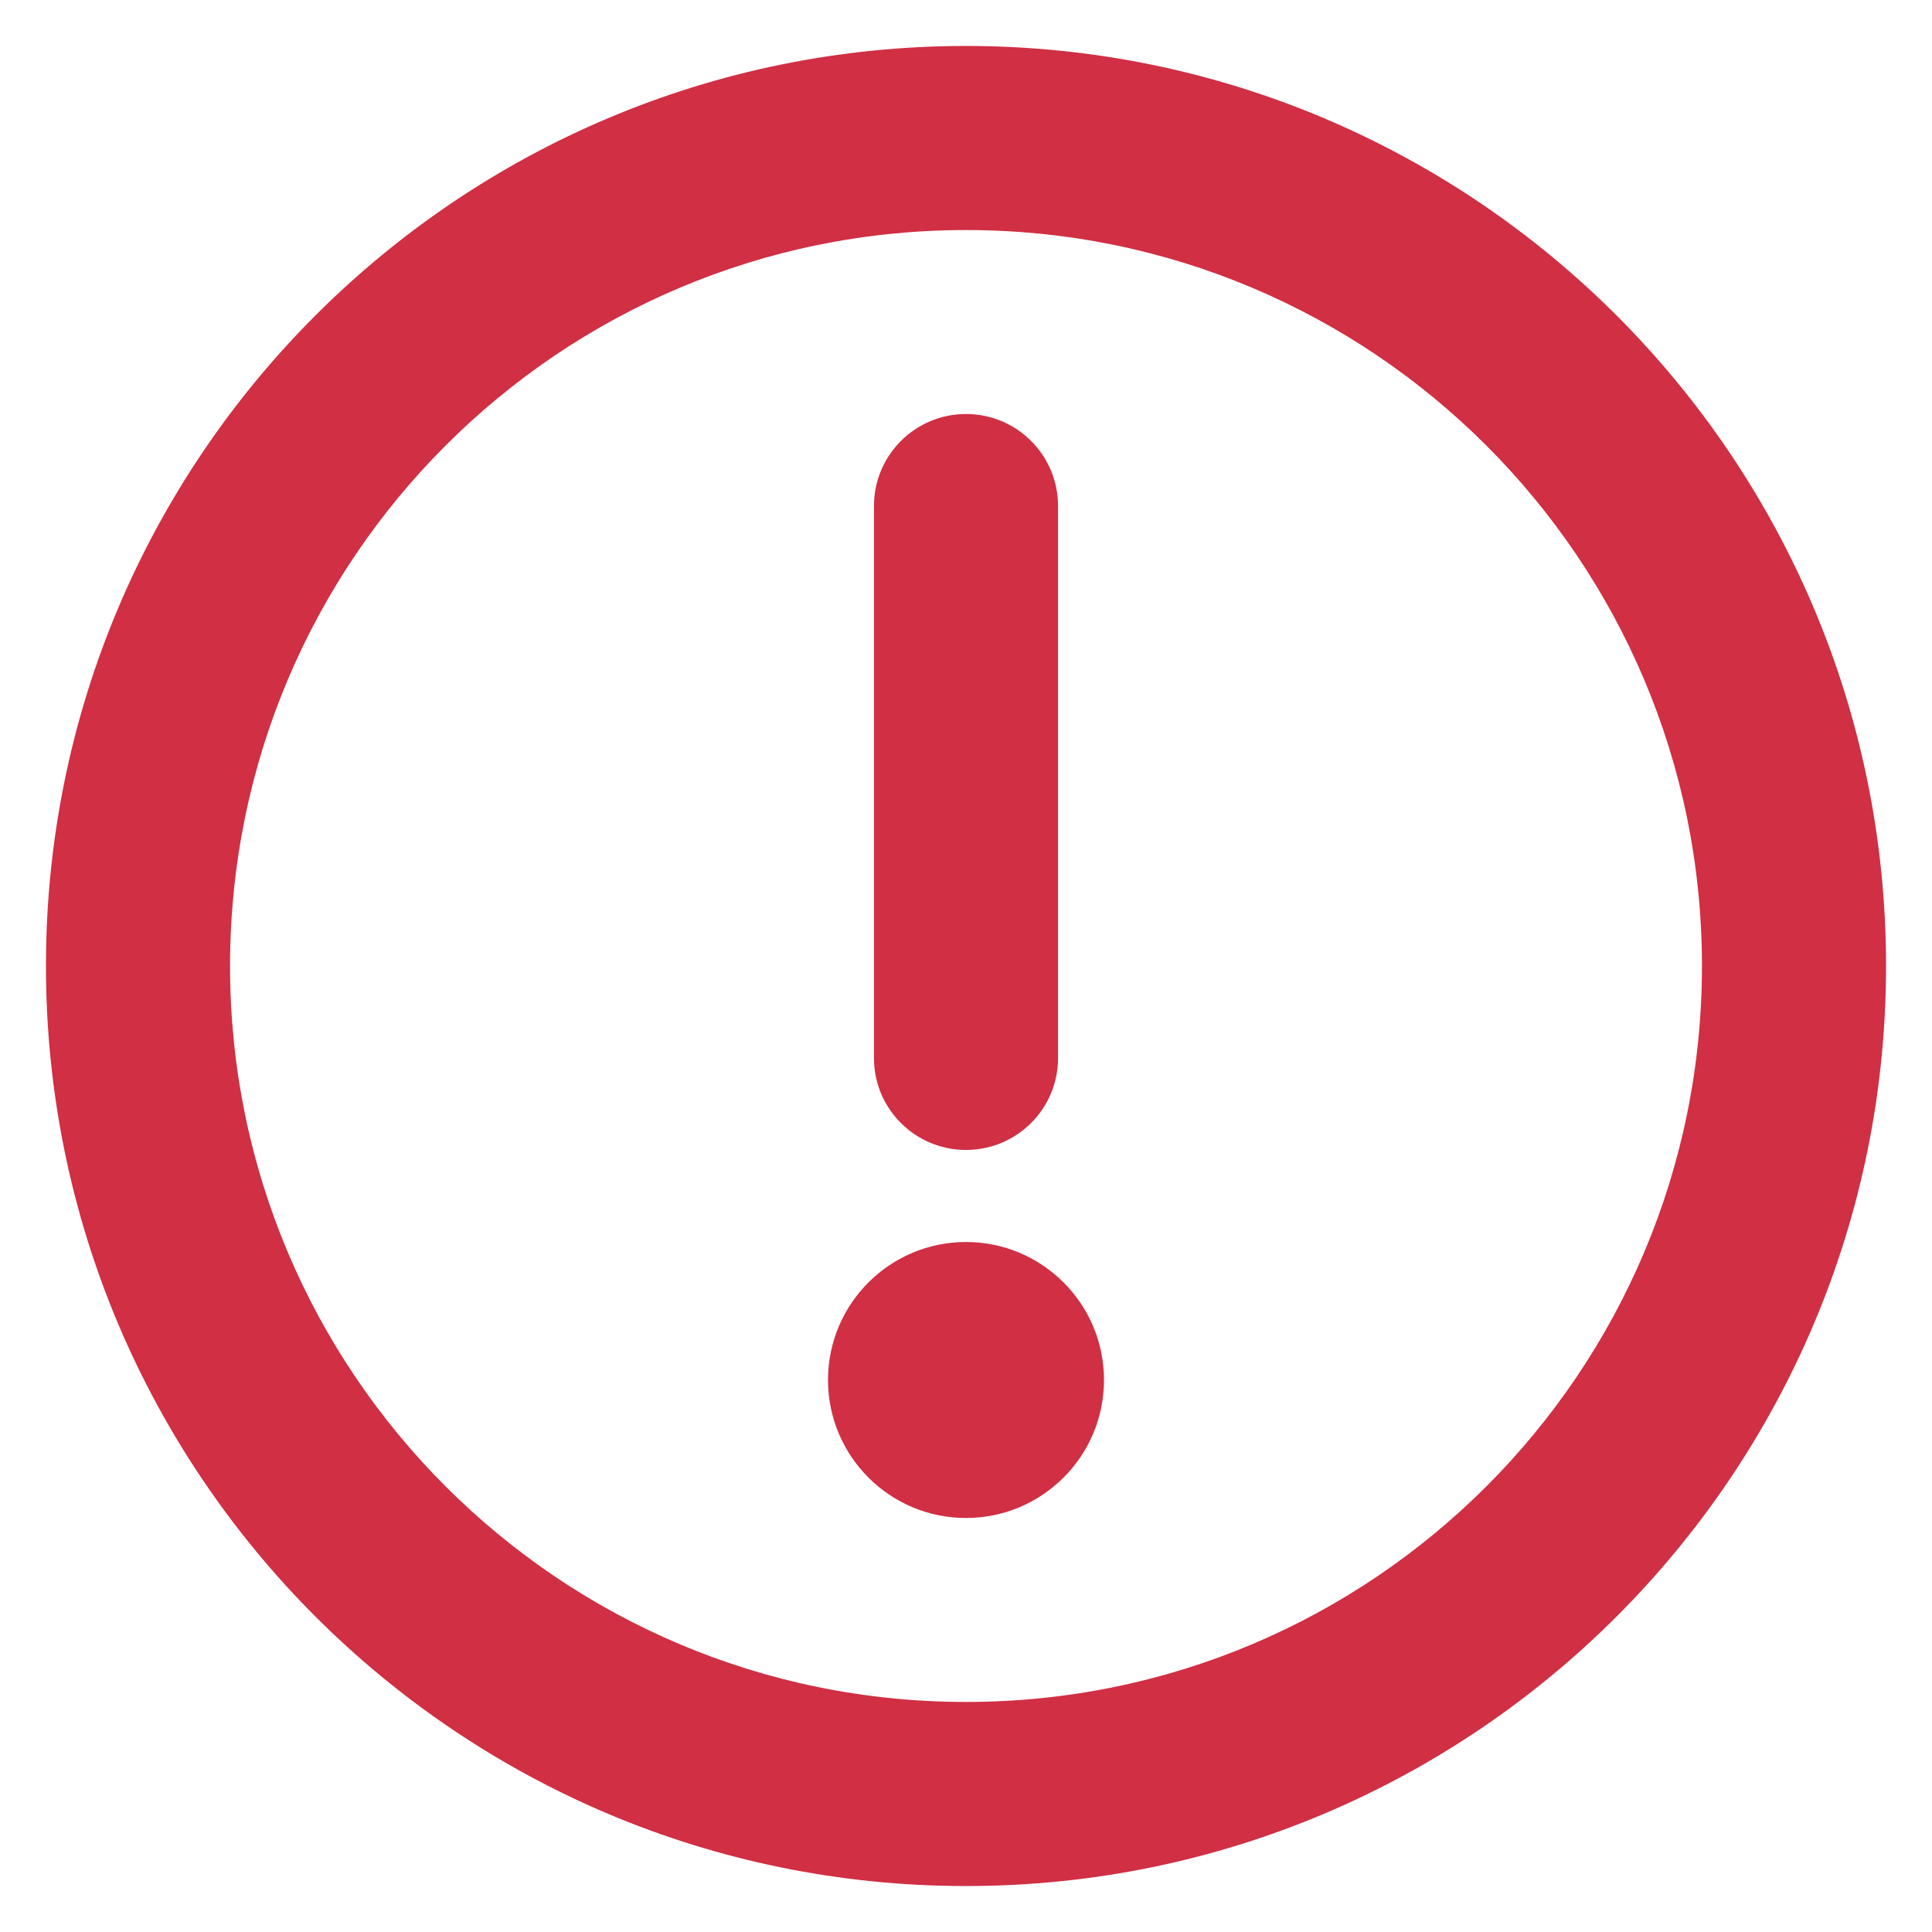 <svg width="14" height="14" viewBox="0 0 14 14" fill="none" xmlns="http://www.w3.org/2000/svg">
<path d="M7 1.667C4.054 1.667 1.667 4.054 1.667 7C1.667 9.945 4.054 12.333 7 12.333C9.945 12.333 12.333 9.945 12.333 7C12.333 4.054 9.945 1.667 7 1.667ZM0.333 7C0.333 3.318 3.318 0.333 7 0.333C10.682 0.333 13.667 3.318 13.667 7C13.667 10.682 10.682 13.667 7 13.667C3.318 13.667 0.333 10.682 0.333 7Z" fill="#D02F44"/>
<path d="M7 8.333C6.632 8.333 6.333 8.035 6.333 7.667L6.333 3.667C6.333 3.298 6.632 3 7 3C7.368 3 7.667 3.298 7.667 3.667L7.667 7.667C7.667 8.035 7.368 8.333 7 8.333Z" fill="#D02F44"/>
<path d="M6 10C6 9.448 6.448 9 7 9C7.552 9 8 9.448 8 10C8 10.552 7.552 11 7 11C6.448 11 6 10.552 6 10Z" fill="#D02F44"/>
</svg>

